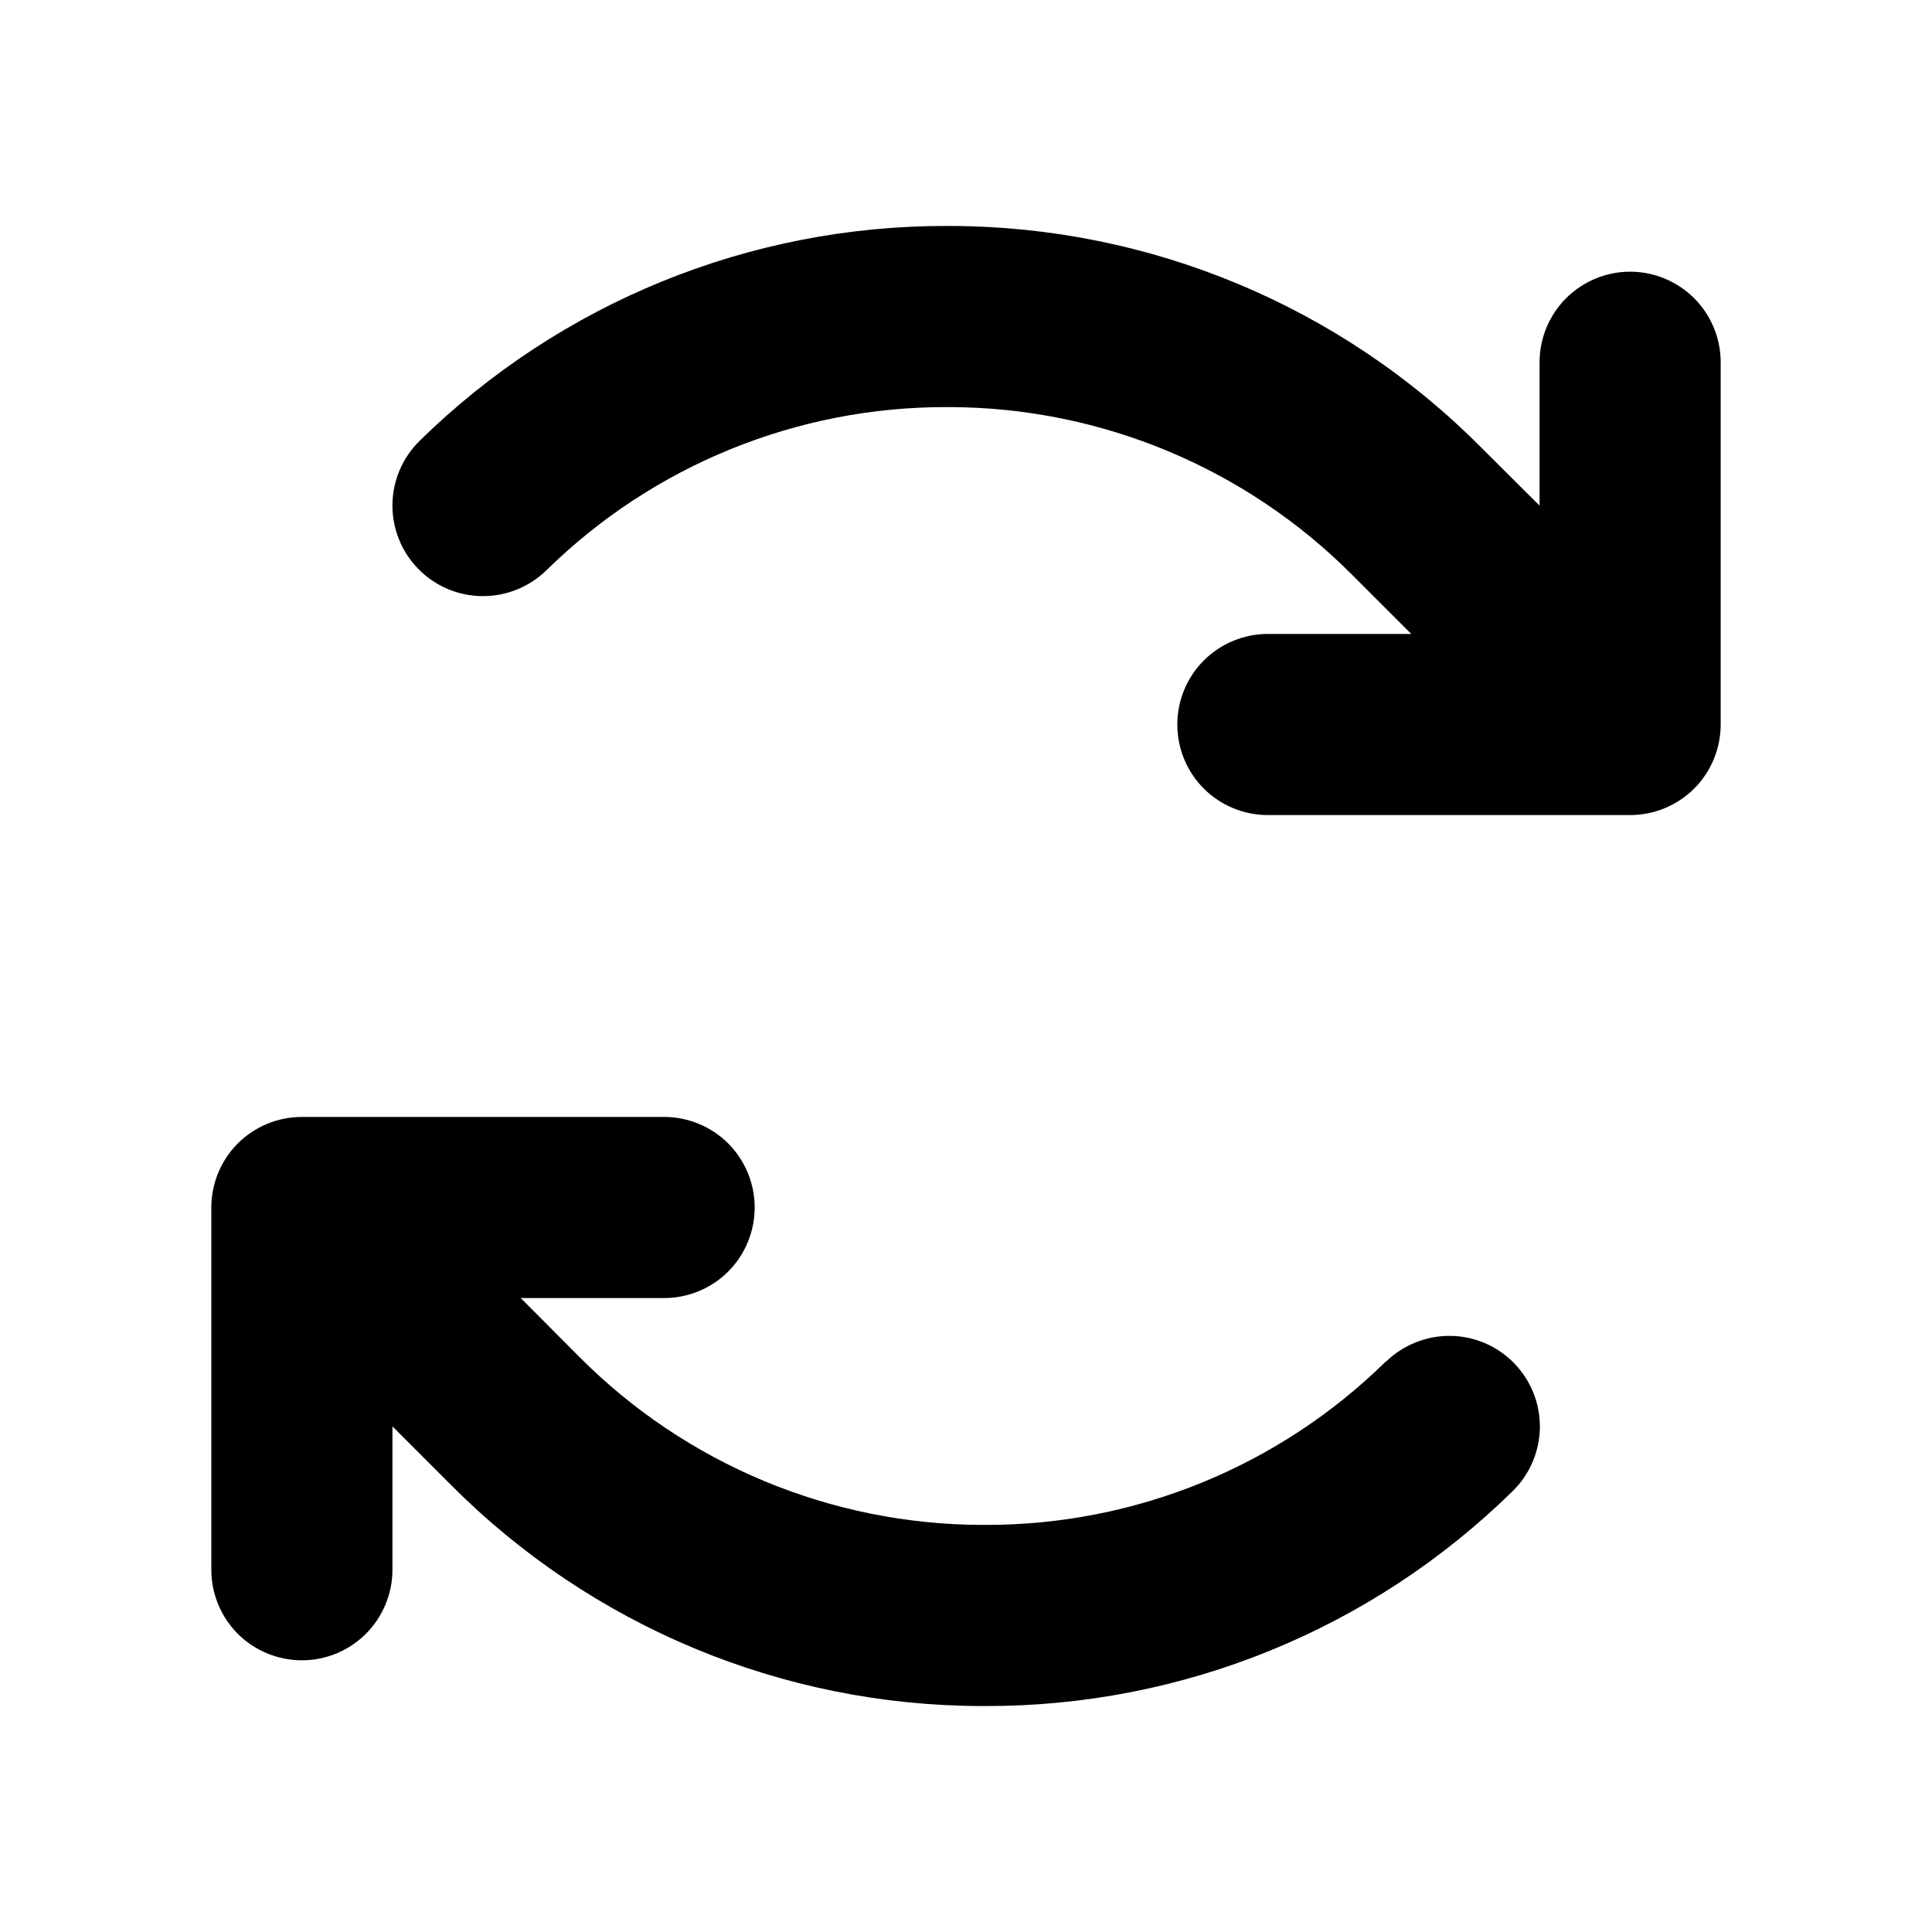 <svg width="24" height="24" viewBox="0 0 24 24" fill="none" xmlns="http://www.w3.org/2000/svg">
<path d="M21.375 4.5V9C21.375 9.298 21.256 9.585 21.046 9.796C20.834 10.007 20.548 10.125 20.25 10.125H15.75C15.452 10.125 15.165 10.007 14.954 9.796C14.743 9.585 14.625 9.298 14.625 9C14.625 8.702 14.743 8.416 14.954 8.205C15.165 7.994 15.452 7.875 15.75 7.875H17.531L16.8 7.144C15.476 5.813 13.678 5.063 11.801 5.057H11.761C9.901 5.053 8.114 5.781 6.787 7.085C6.573 7.293 6.286 7.409 5.987 7.405C5.689 7.402 5.404 7.28 5.196 7.067C4.987 6.854 4.872 6.566 4.875 6.268C4.878 5.969 5 5.685 5.213 5.476C6.961 3.76 9.314 2.801 11.764 2.807H11.812C14.284 2.814 16.651 3.801 18.394 5.553L19.125 6.281V4.5C19.125 4.202 19.244 3.916 19.454 3.705C19.666 3.494 19.952 3.375 20.25 3.375C20.548 3.375 20.834 3.494 21.046 3.705C21.256 3.916 21.375 4.202 21.375 4.5ZM17.213 16.915C15.886 18.219 14.097 18.948 12.236 18.943H12.196C10.319 18.937 8.521 18.187 7.197 16.856L6.469 16.125H8.25C8.548 16.125 8.835 16.006 9.046 15.796C9.256 15.585 9.375 15.298 9.375 15C9.375 14.702 9.256 14.415 9.046 14.204C8.835 13.994 8.548 13.875 8.25 13.875H3.75C3.452 13.875 3.165 13.994 2.954 14.204C2.744 14.415 2.625 14.702 2.625 15V19.5C2.625 19.798 2.744 20.085 2.954 20.296C3.165 20.506 3.452 20.625 3.75 20.625C4.048 20.625 4.335 20.506 4.545 20.296C4.756 20.085 4.875 19.798 4.875 19.5V17.719L5.606 18.45C7.35 20.201 9.717 21.187 12.188 21.193H12.24C14.689 21.199 17.043 20.24 18.79 18.524C18.896 18.421 18.98 18.298 19.038 18.162C19.096 18.026 19.127 17.88 19.129 17.732C19.13 17.585 19.103 17.438 19.048 17.301C18.993 17.164 18.911 17.039 18.808 16.933C18.705 16.828 18.582 16.743 18.446 16.685C18.31 16.627 18.164 16.596 18.016 16.595C17.869 16.593 17.722 16.621 17.585 16.676C17.448 16.731 17.323 16.812 17.217 16.915H17.213Z" fill="black"/>
</svg>
